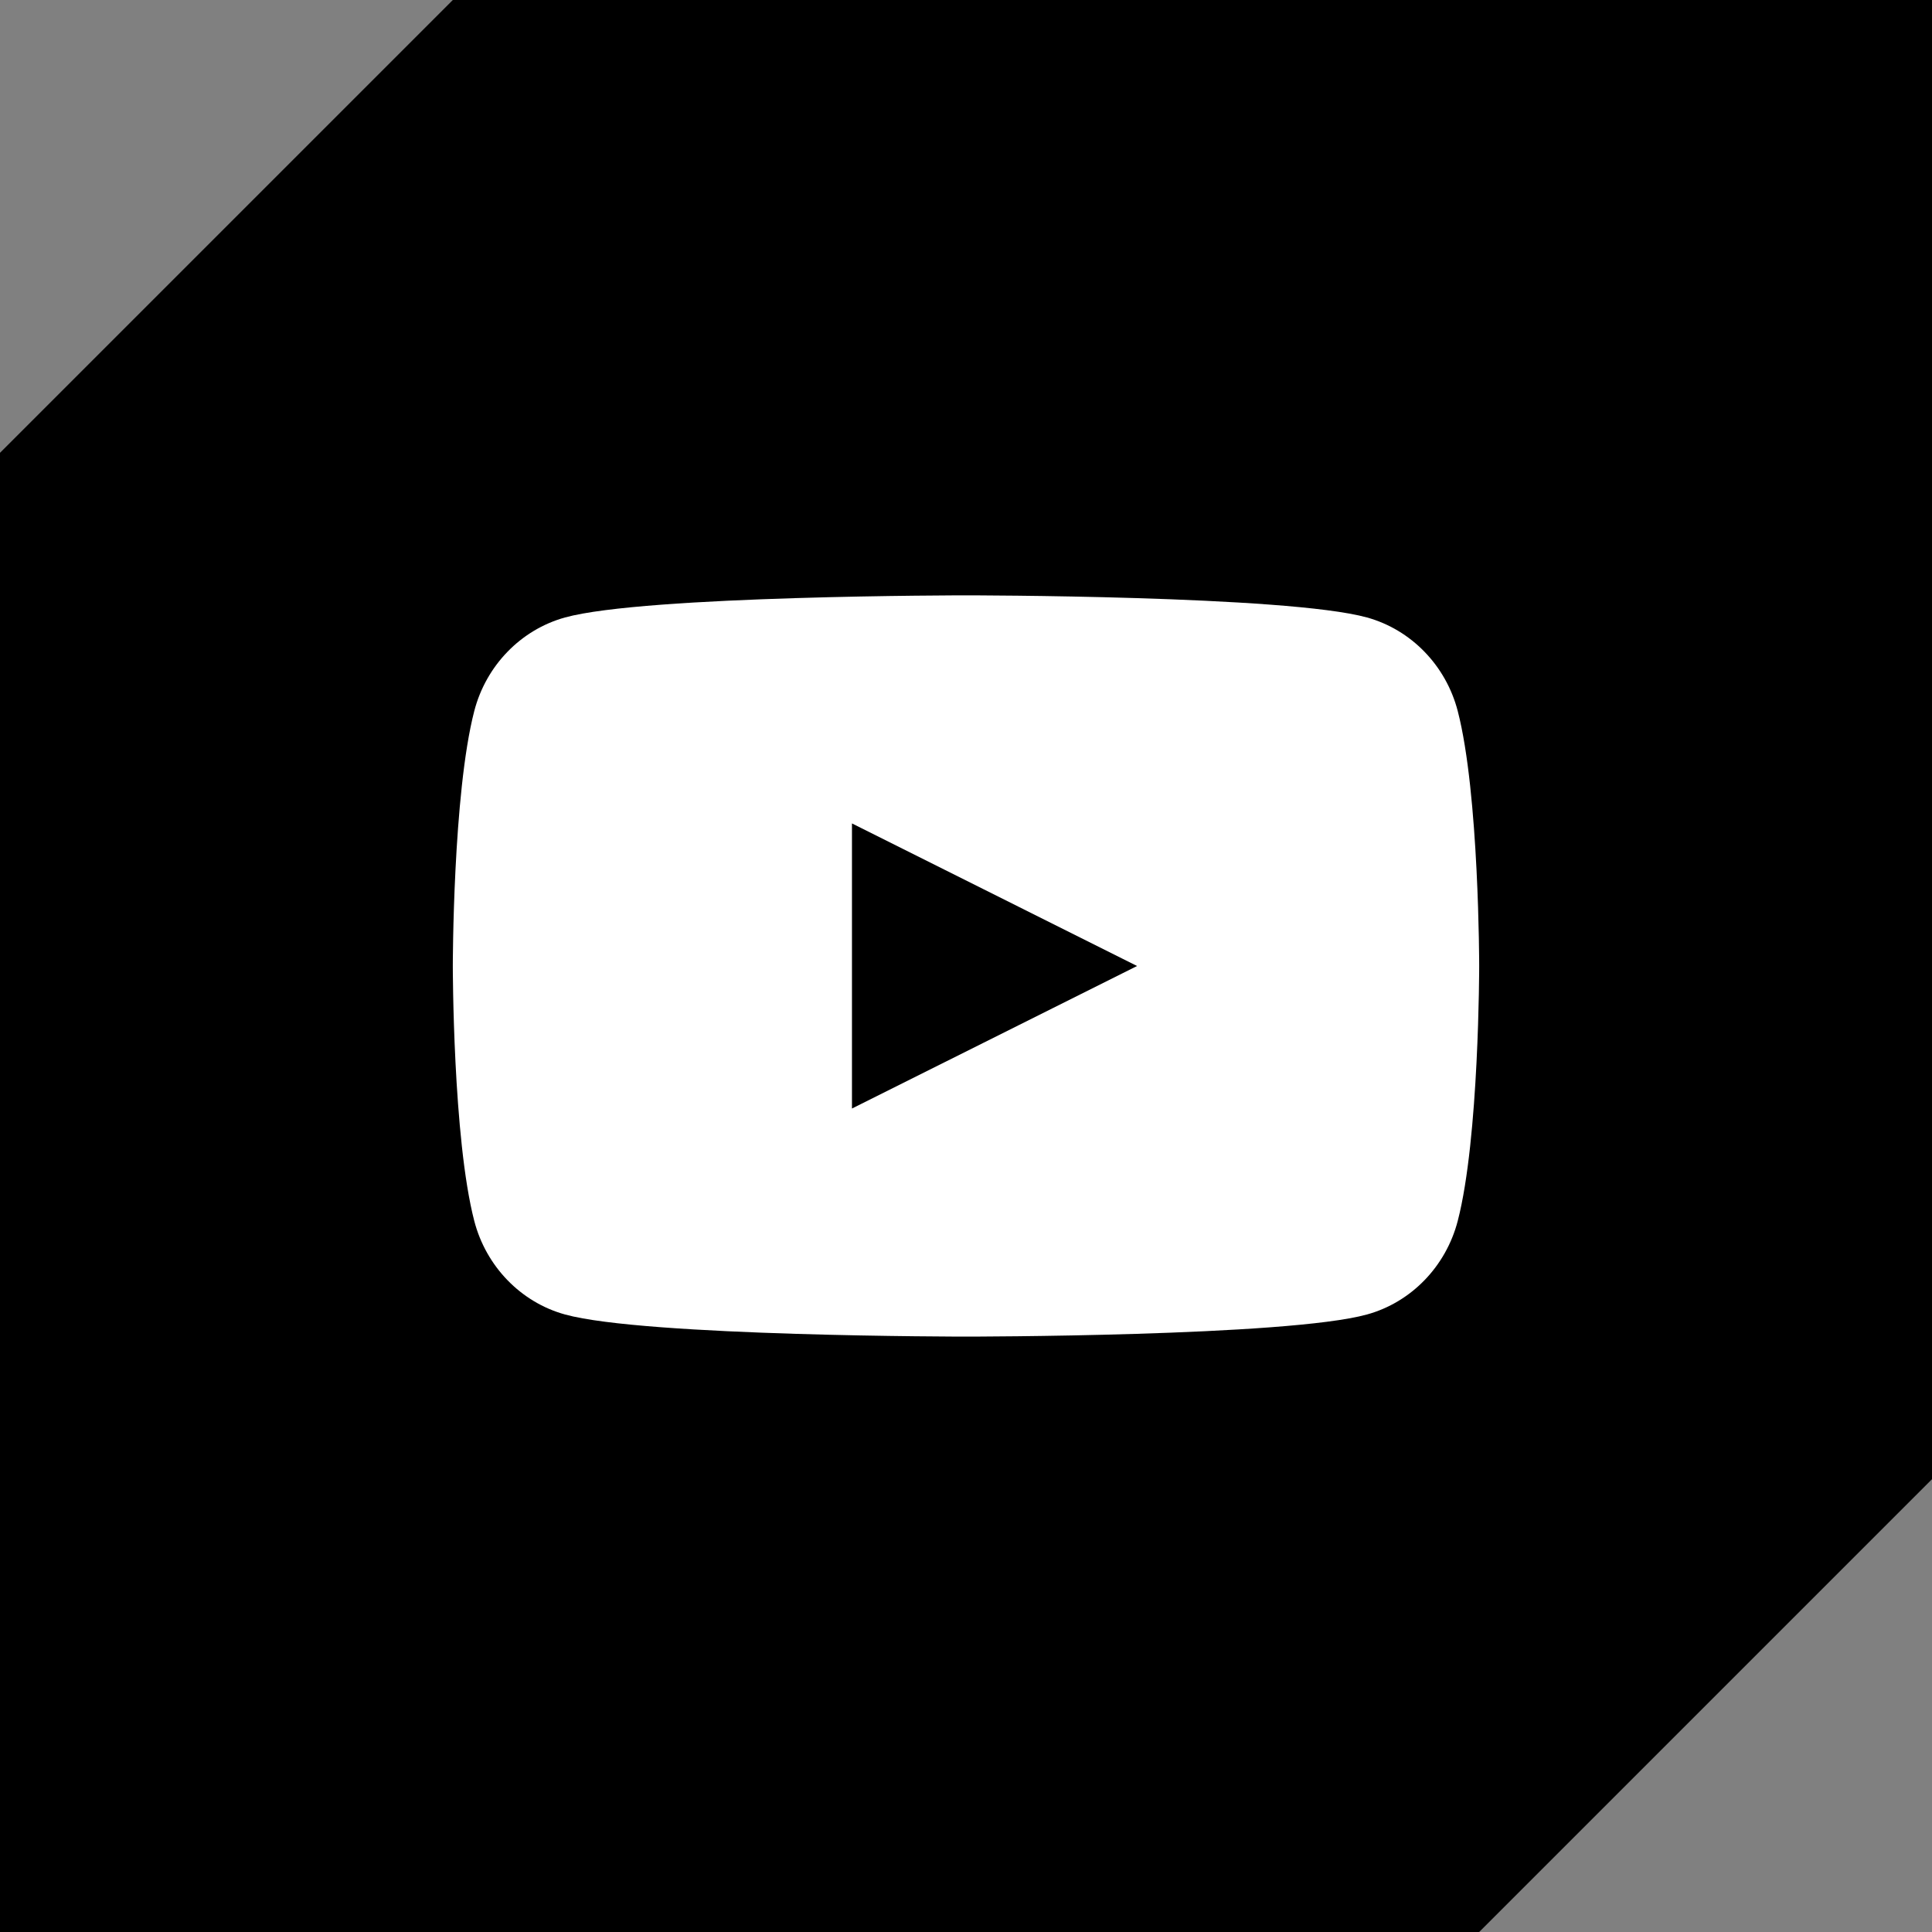 <svg width="40" height="40" viewBox="0 0 40 40" fill="none" xmlns="http://www.w3.org/2000/svg">
<rect x="0" y="0" width="40" height="40" fill="#808080" stroke="none"/>
<path d="M9.375 0H40V30.625L30.625 40H0V9.375L9.375 0Z" fill="currentColor"/>
<path fill-rule="evenodd" clip-rule="evenodd" d="M28.302 12.784C29.216 13.037 29.937 13.779 30.181 14.722C30.625 16.433 30.625 20 30.625 20C30.625 20 30.625 23.568 30.181 25.277C29.937 26.22 29.216 26.963 28.302 27.215C26.645 27.673 20 27.673 20 27.673C20 27.673 13.356 27.673 11.698 27.215C10.784 26.963 10.063 26.22 9.819 25.277C9.375 23.567 9.375 20 9.375 20C9.375 20 9.375 16.433 9.819 14.722C10.063 13.779 10.784 13.037 11.698 12.784C13.354 12.326 20 12.326 20 12.326C20 12.326 26.645 12.326 28.302 12.784ZM23.542 20L17.639 22.951V17.048L23.542 20Z" fill="white"/>
</svg>
